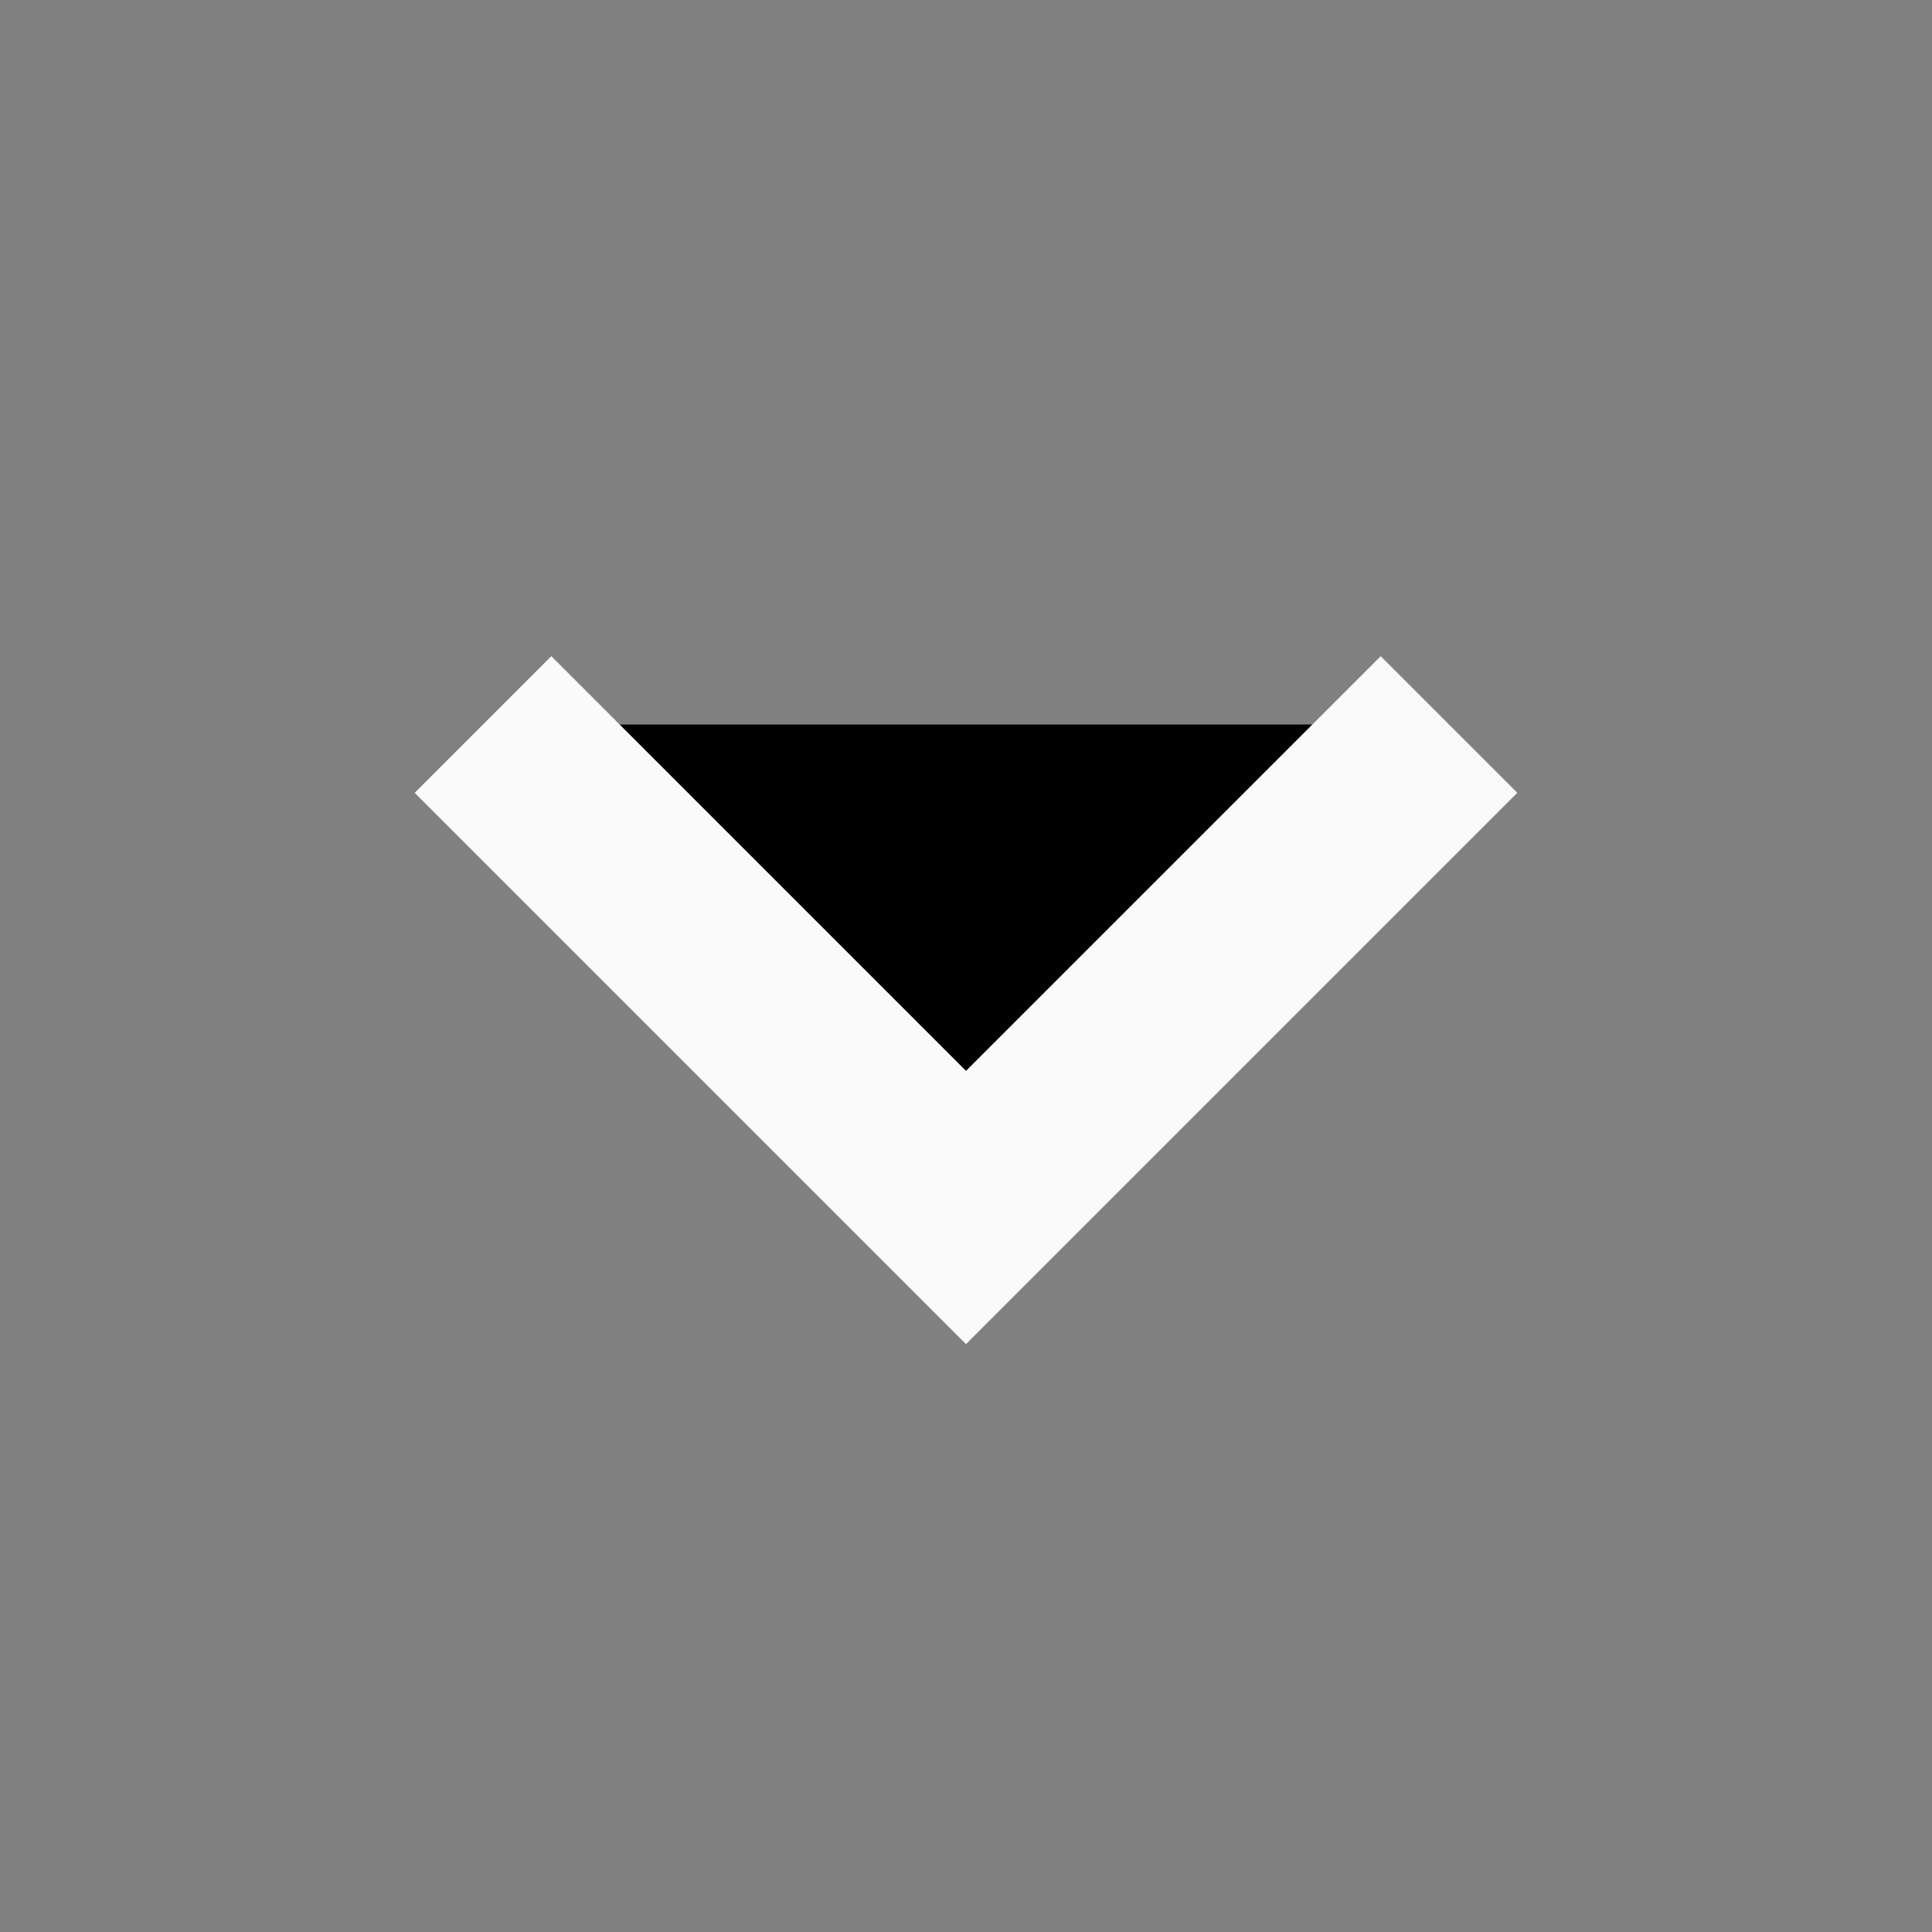 <svg class="btn-svg" width="20" height="20" viewBox="0 0 20 20">
    <rect x="0" y="0" width="20" height="20" fill="#808080" stroke="none"/>
    <path d="M15 7.5L10 12.5L5 7.5" stroke="#FAFAFA" stroke-width="2" fill="#00000000"/>
</svg>